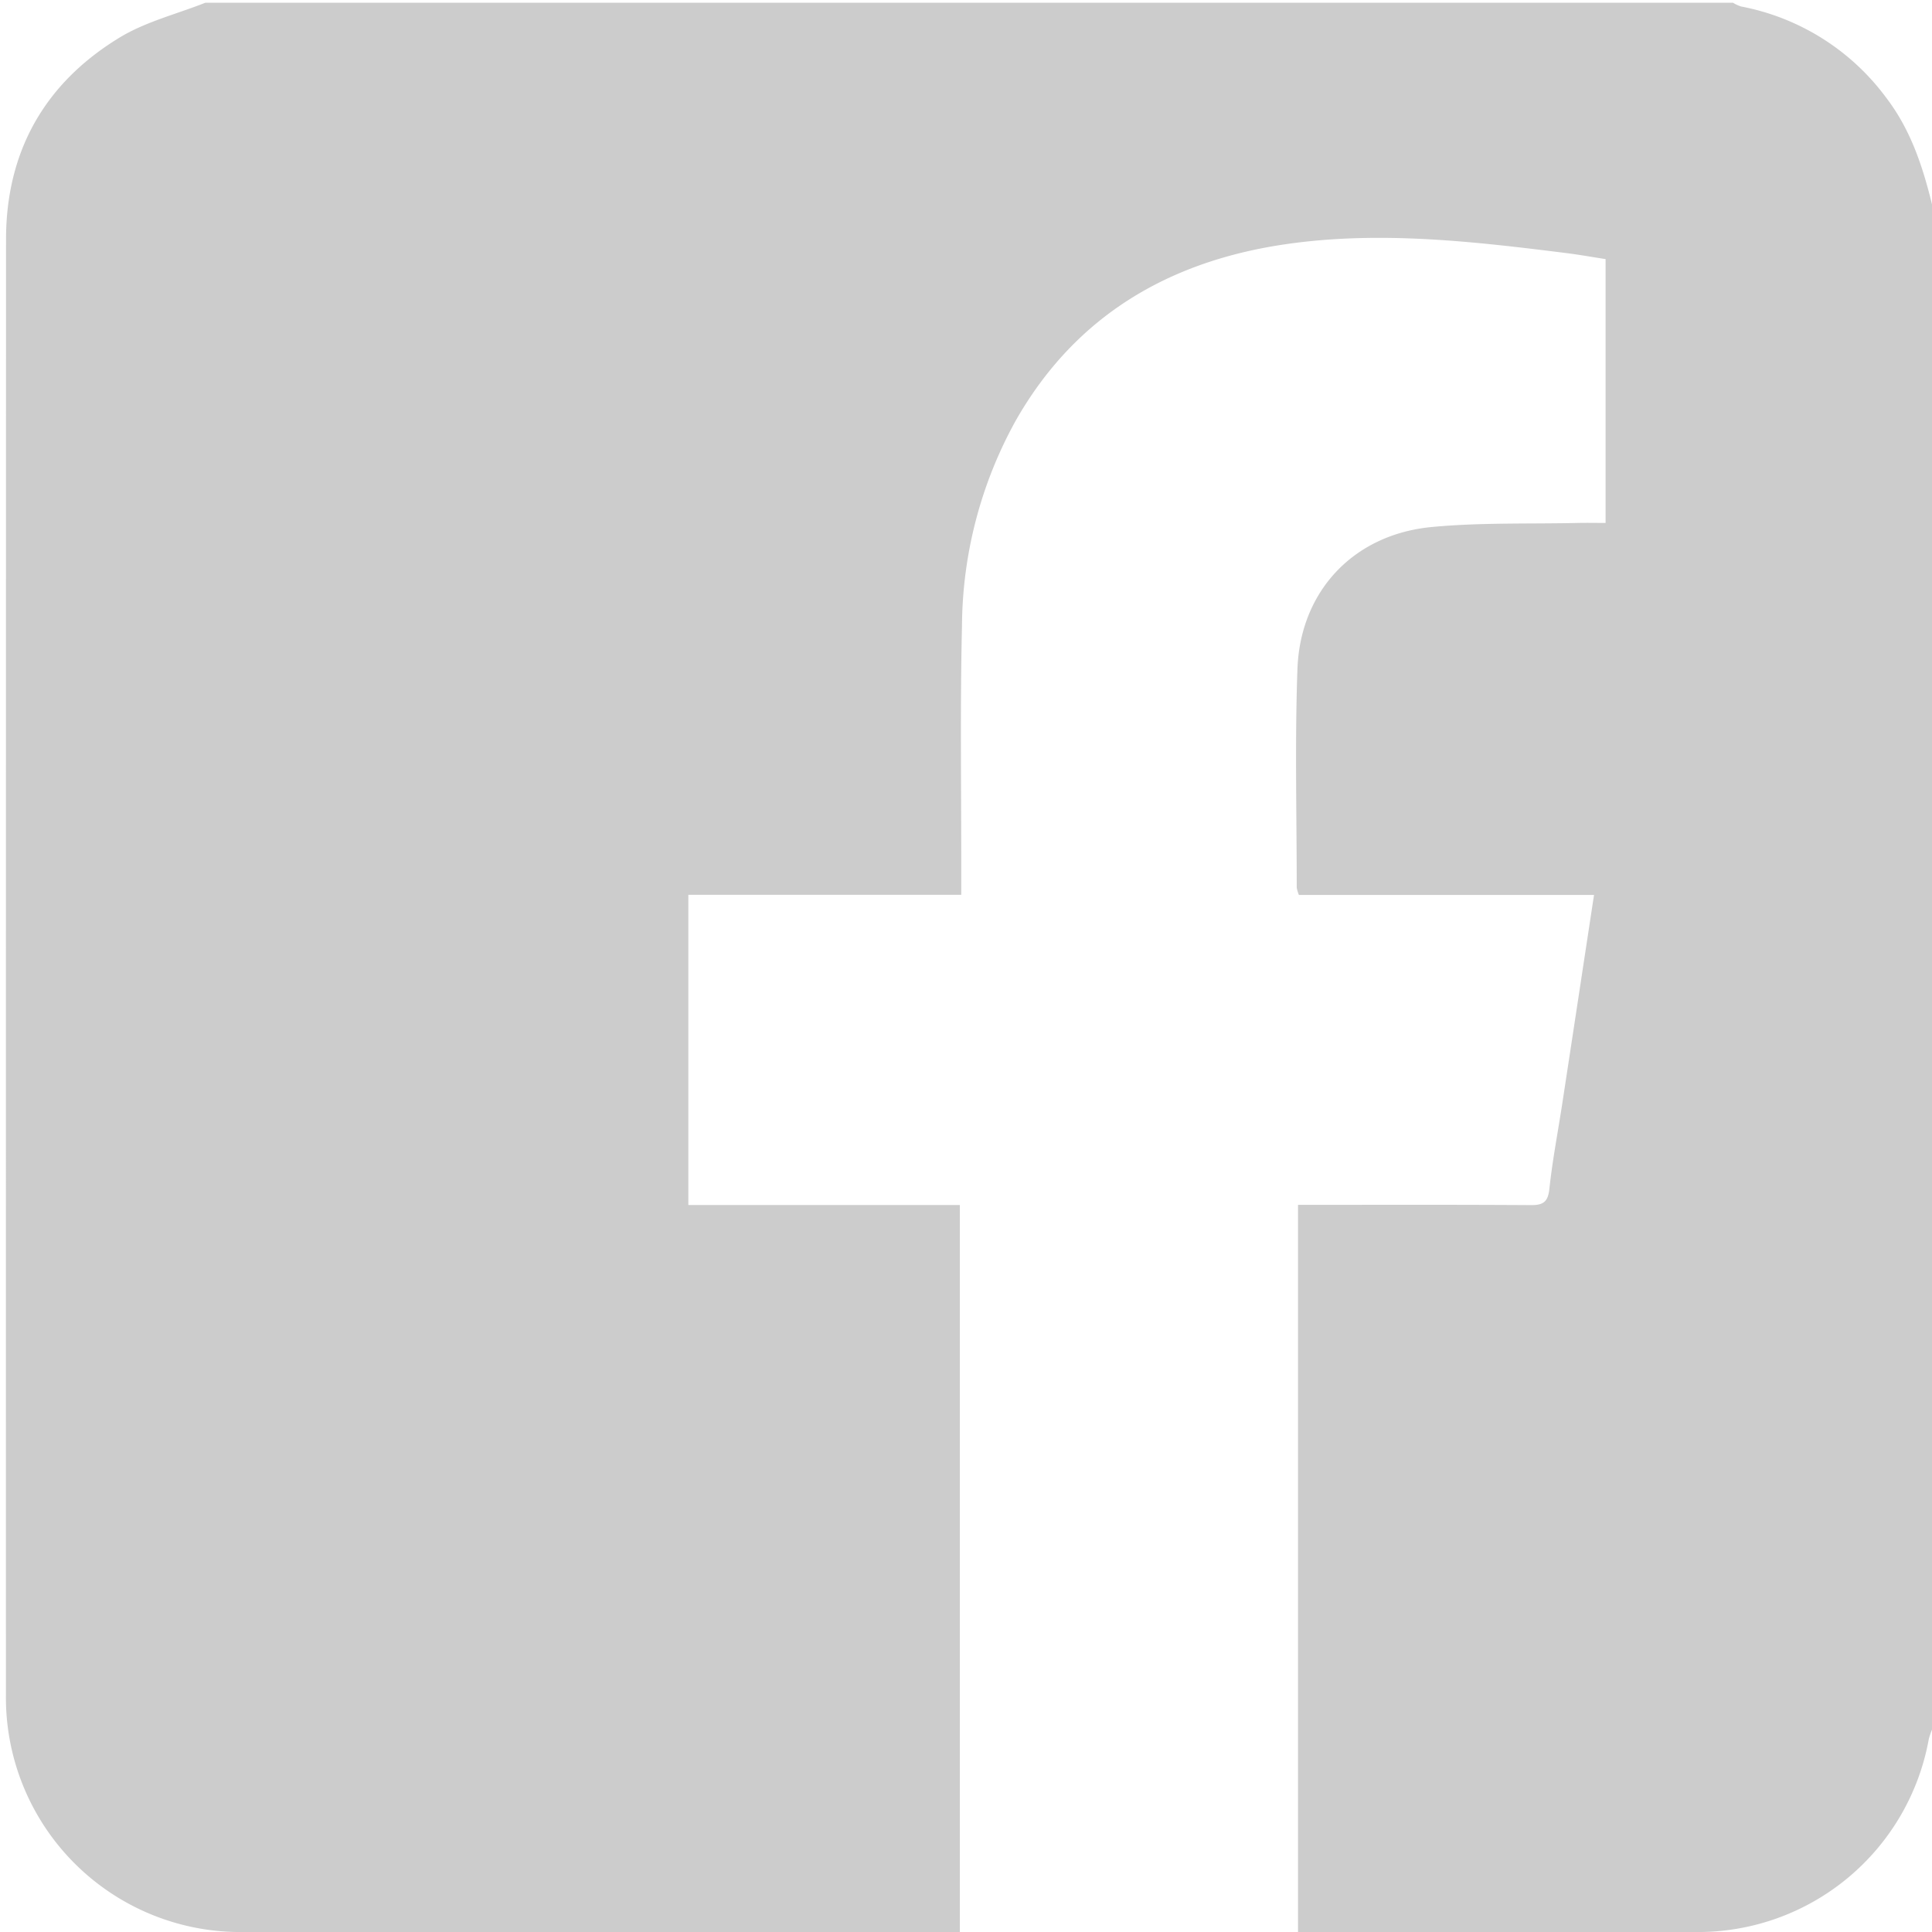 <svg xmlns="http://www.w3.org/2000/svg" xmlns:xlink="http://www.w3.org/1999/xlink" width="221" height="221" viewBox="0 0 221 221">
  <defs>
    <clipPath id="clip-path">
      <rect id="Rectangle_75" data-name="Rectangle 75" width="221" height="221" transform="translate(-0.244 -0.314)" fill="none"/>
    </clipPath>
  </defs>
  <g id="Group_222" data-name="Group 222" transform="translate(0.244 0.314)">
    <g id="Group_213" data-name="Group 213" clip-path="url(#clip-path)">
      <path id="Path_1362" data-name="Path 1362" d="M221.373,23.276V197.417a8.675,8.675,0,0,0-.419,1.2A26.838,26.838,0,0,1,194.3,220.689q-21.627.015-43.255,0H148.8V137.509c8.991,0,17.811-.029,26.63.029,1.434.009,1.964-.368,2.125-1.877.349-3.273.98-6.516,1.478-9.774,1.2-7.853,2.391-15.708,3.626-23.83H148.9a3.994,3.994,0,0,1-.248-.834c0-8.332-.216-16.673.081-25,.318-8.93,6.435-15.4,15.35-16.251,5.547-.528,11.163-.342,16.749-.467,1.046-.023,2.093,0,3.151,0V29.324c-1.545-.239-3.009-.5-4.482-.687-10.606-1.328-21.238-2.561-31.914-1.045-13.428,1.906-24.2,8.132-31.068,20.19a49.061,49.061,0,0,0-6.158,23.477c-.222,9.406-.073,18.82-.085,28.23,0,.764,0,1.528,0,2.555H79.058v35.482h31.06v83.164h-2.281q-39.92,0-79.839,0a26.818,26.818,0,0,1-27-27.06q-.008-83.293.013-166.586C1.019,16.974,5.458,9.181,13.989,3.989,16.968,2.175,20.518,1.3,23.807,0H198.56a4.219,4.219,0,0,0,.917.427,26.883,26.883,0,0,1,16.665,10.518c2.791,3.676,4.166,7.932,5.23,12.332" transform="translate(-0.564)" fill="#ccc"/>
    </g>
  </g>
</svg>
